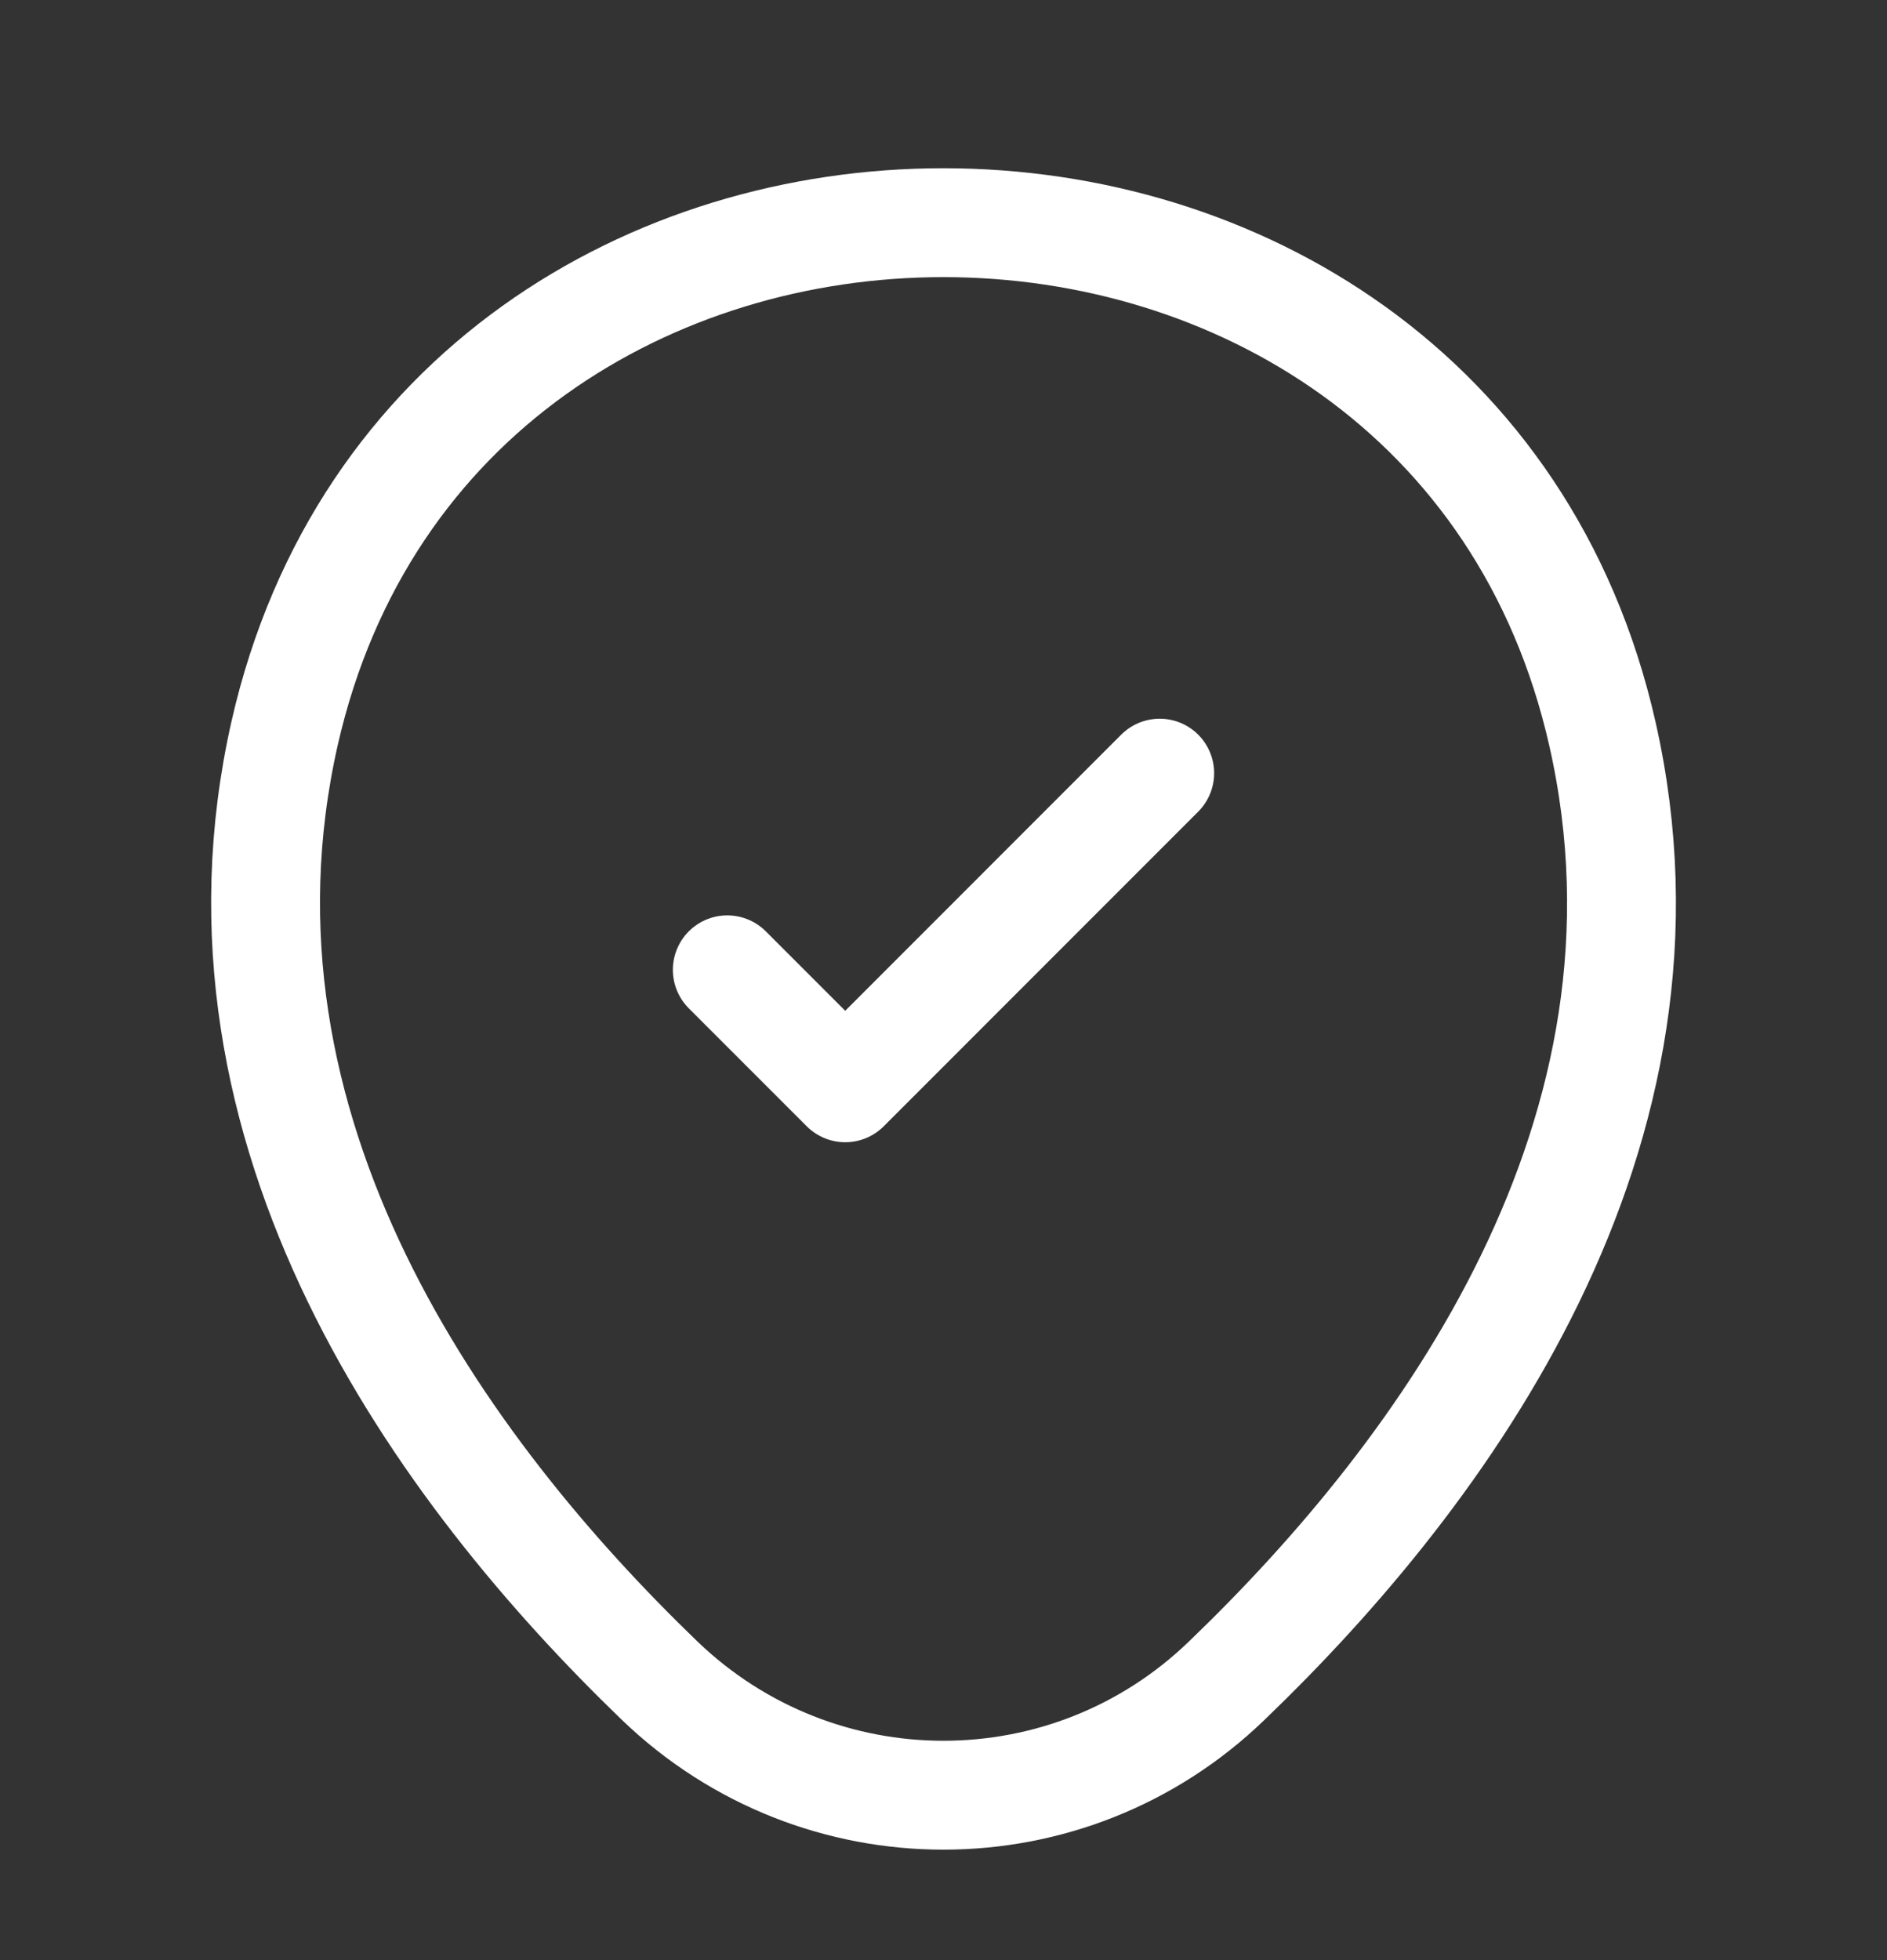<svg xmlns="http://www.w3.org/2000/svg" width="26" height="27" viewBox="0 0 26 27" fill="none">
<rect x="0" y="0" width="26" height="27" fill="#333333" stroke="none"/>
<path d="M3.922 10.098C6.056 0.717 19.956 0.727 22.079 10.109C23.325 15.612 19.901 20.271 16.901 23.152C14.723 25.254 11.278 25.254 9.09 23.152C6.1 20.271 2.676 15.602 3.922 10.098Z" stroke="white" stroke-width="1.5"/>
<path d="M10.021 13.359L11.646 14.984L15.979 10.65" stroke="white" stroke-width="1.5" stroke-linecap="round" stroke-linejoin="round"/>
</svg>